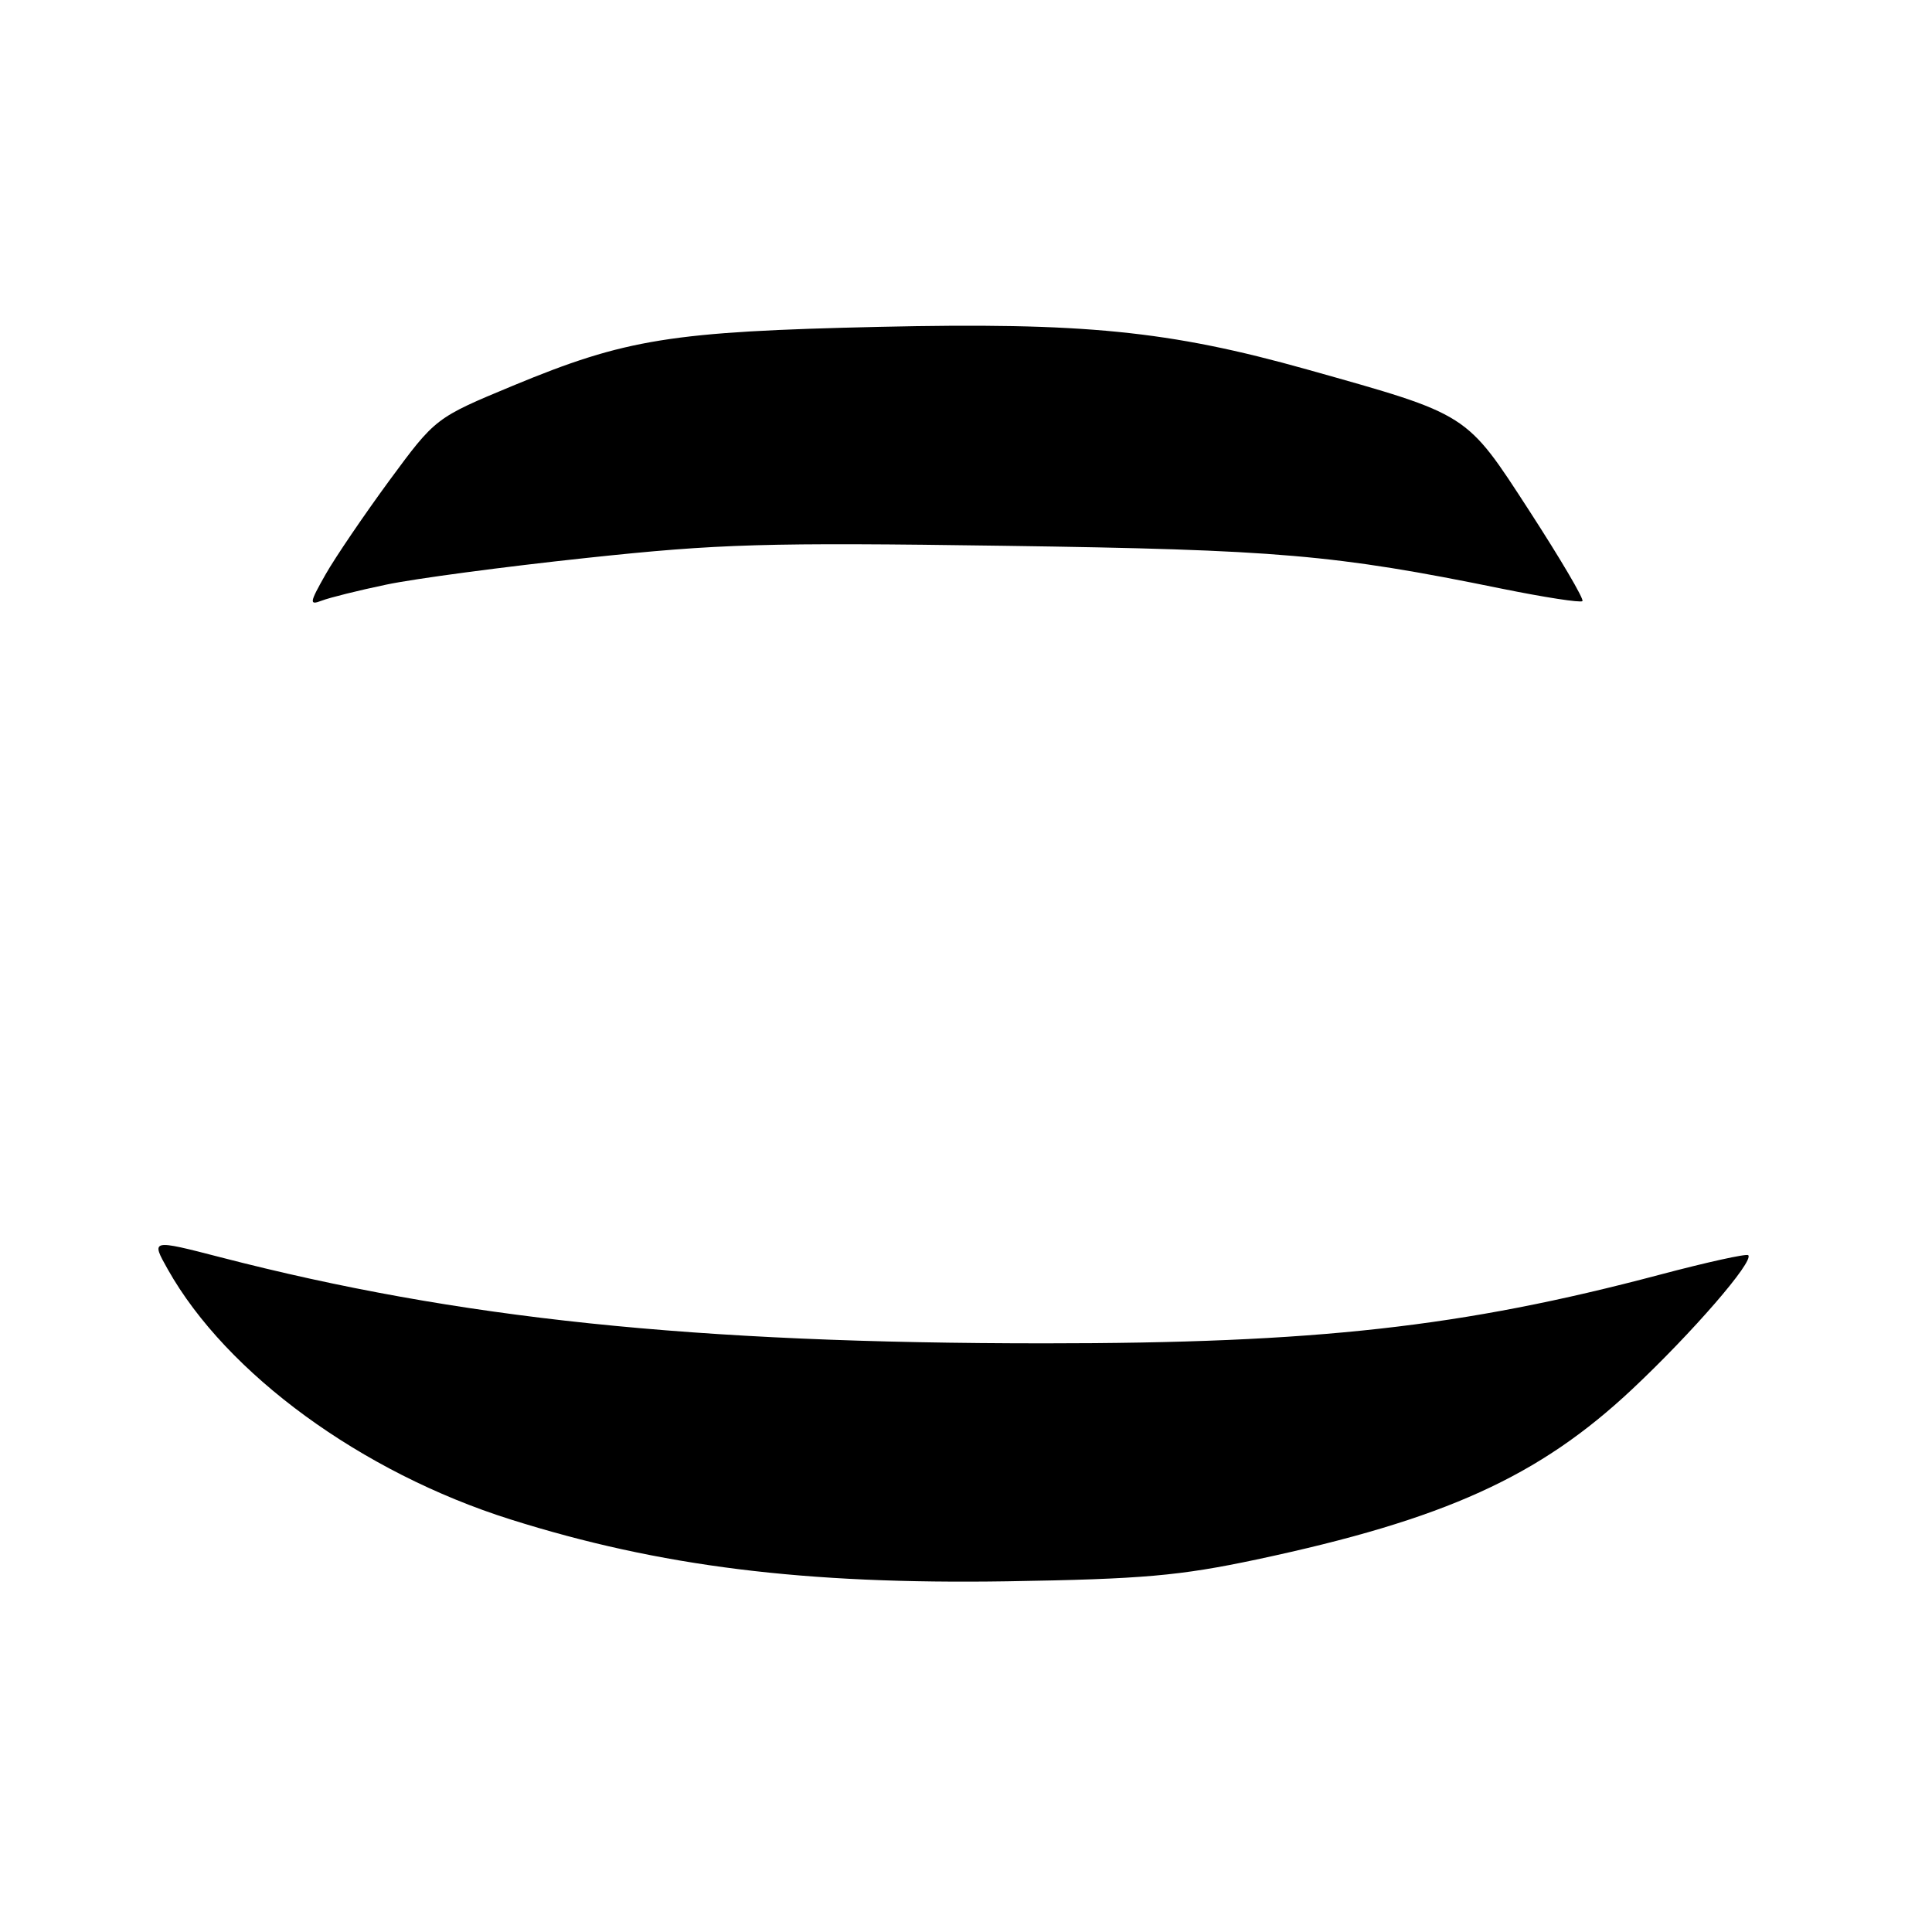 <?xml version="1.0" encoding="UTF-8" standalone="no"?>
<!DOCTYPE svg PUBLIC "-//W3C//DTD SVG 1.1//EN" "http://www.w3.org/Graphics/SVG/1.1/DTD/svg11.dtd" >
<svg xmlns="http://www.w3.org/2000/svg" xmlns:xlink="http://www.w3.org/1999/xlink" version="1.1" viewBox="0 0 256 256">
 <g >
 <path fill="currentColor"
d=" M 166.52 206.64 C 191.42 201.34 203.94 195.66 216.28 184.07 C 224.26 176.57 232.45 167.12 231.65 166.32 C 231.43 166.09 226.13 167.26 219.87 168.92 C 193.76 175.84 174.39 178.00 138.39 178.00 C 91.88 178.00 60.70 174.74 29.24 166.60 C 19.99 164.21 19.99 164.21 22.23 168.19 C 30.02 182.05 47.92 195.11 67.64 201.33 C 87.41 207.57 106.60 209.95 133.50 209.53 C 151.39 209.24 156.28 208.81 166.52 206.64 Z  M 51.21 77.46 C 54.90 76.68 66.83 75.09 77.71 73.93 C 95.29 72.05 101.46 71.87 133.00 72.32 C 169.41 72.84 176.82 73.48 199.03 78.01 C 204.65 79.15 209.44 79.89 209.68 79.65 C 209.93 79.41 206.76 74.04 202.66 67.71 C 194.19 54.66 194.73 55.01 173.21 48.96 C 154.90 43.82 143.59 42.70 116.50 43.31 C 88.94 43.93 82.93 44.90 67.96 51.11 C 57.71 55.37 57.71 55.37 51.60 63.66 C 48.25 68.23 44.43 73.84 43.13 76.13 C 41.00 79.89 40.95 80.23 42.63 79.59 C 43.66 79.19 47.52 78.23 51.21 77.46 Z "/>
</g>
</svg>
